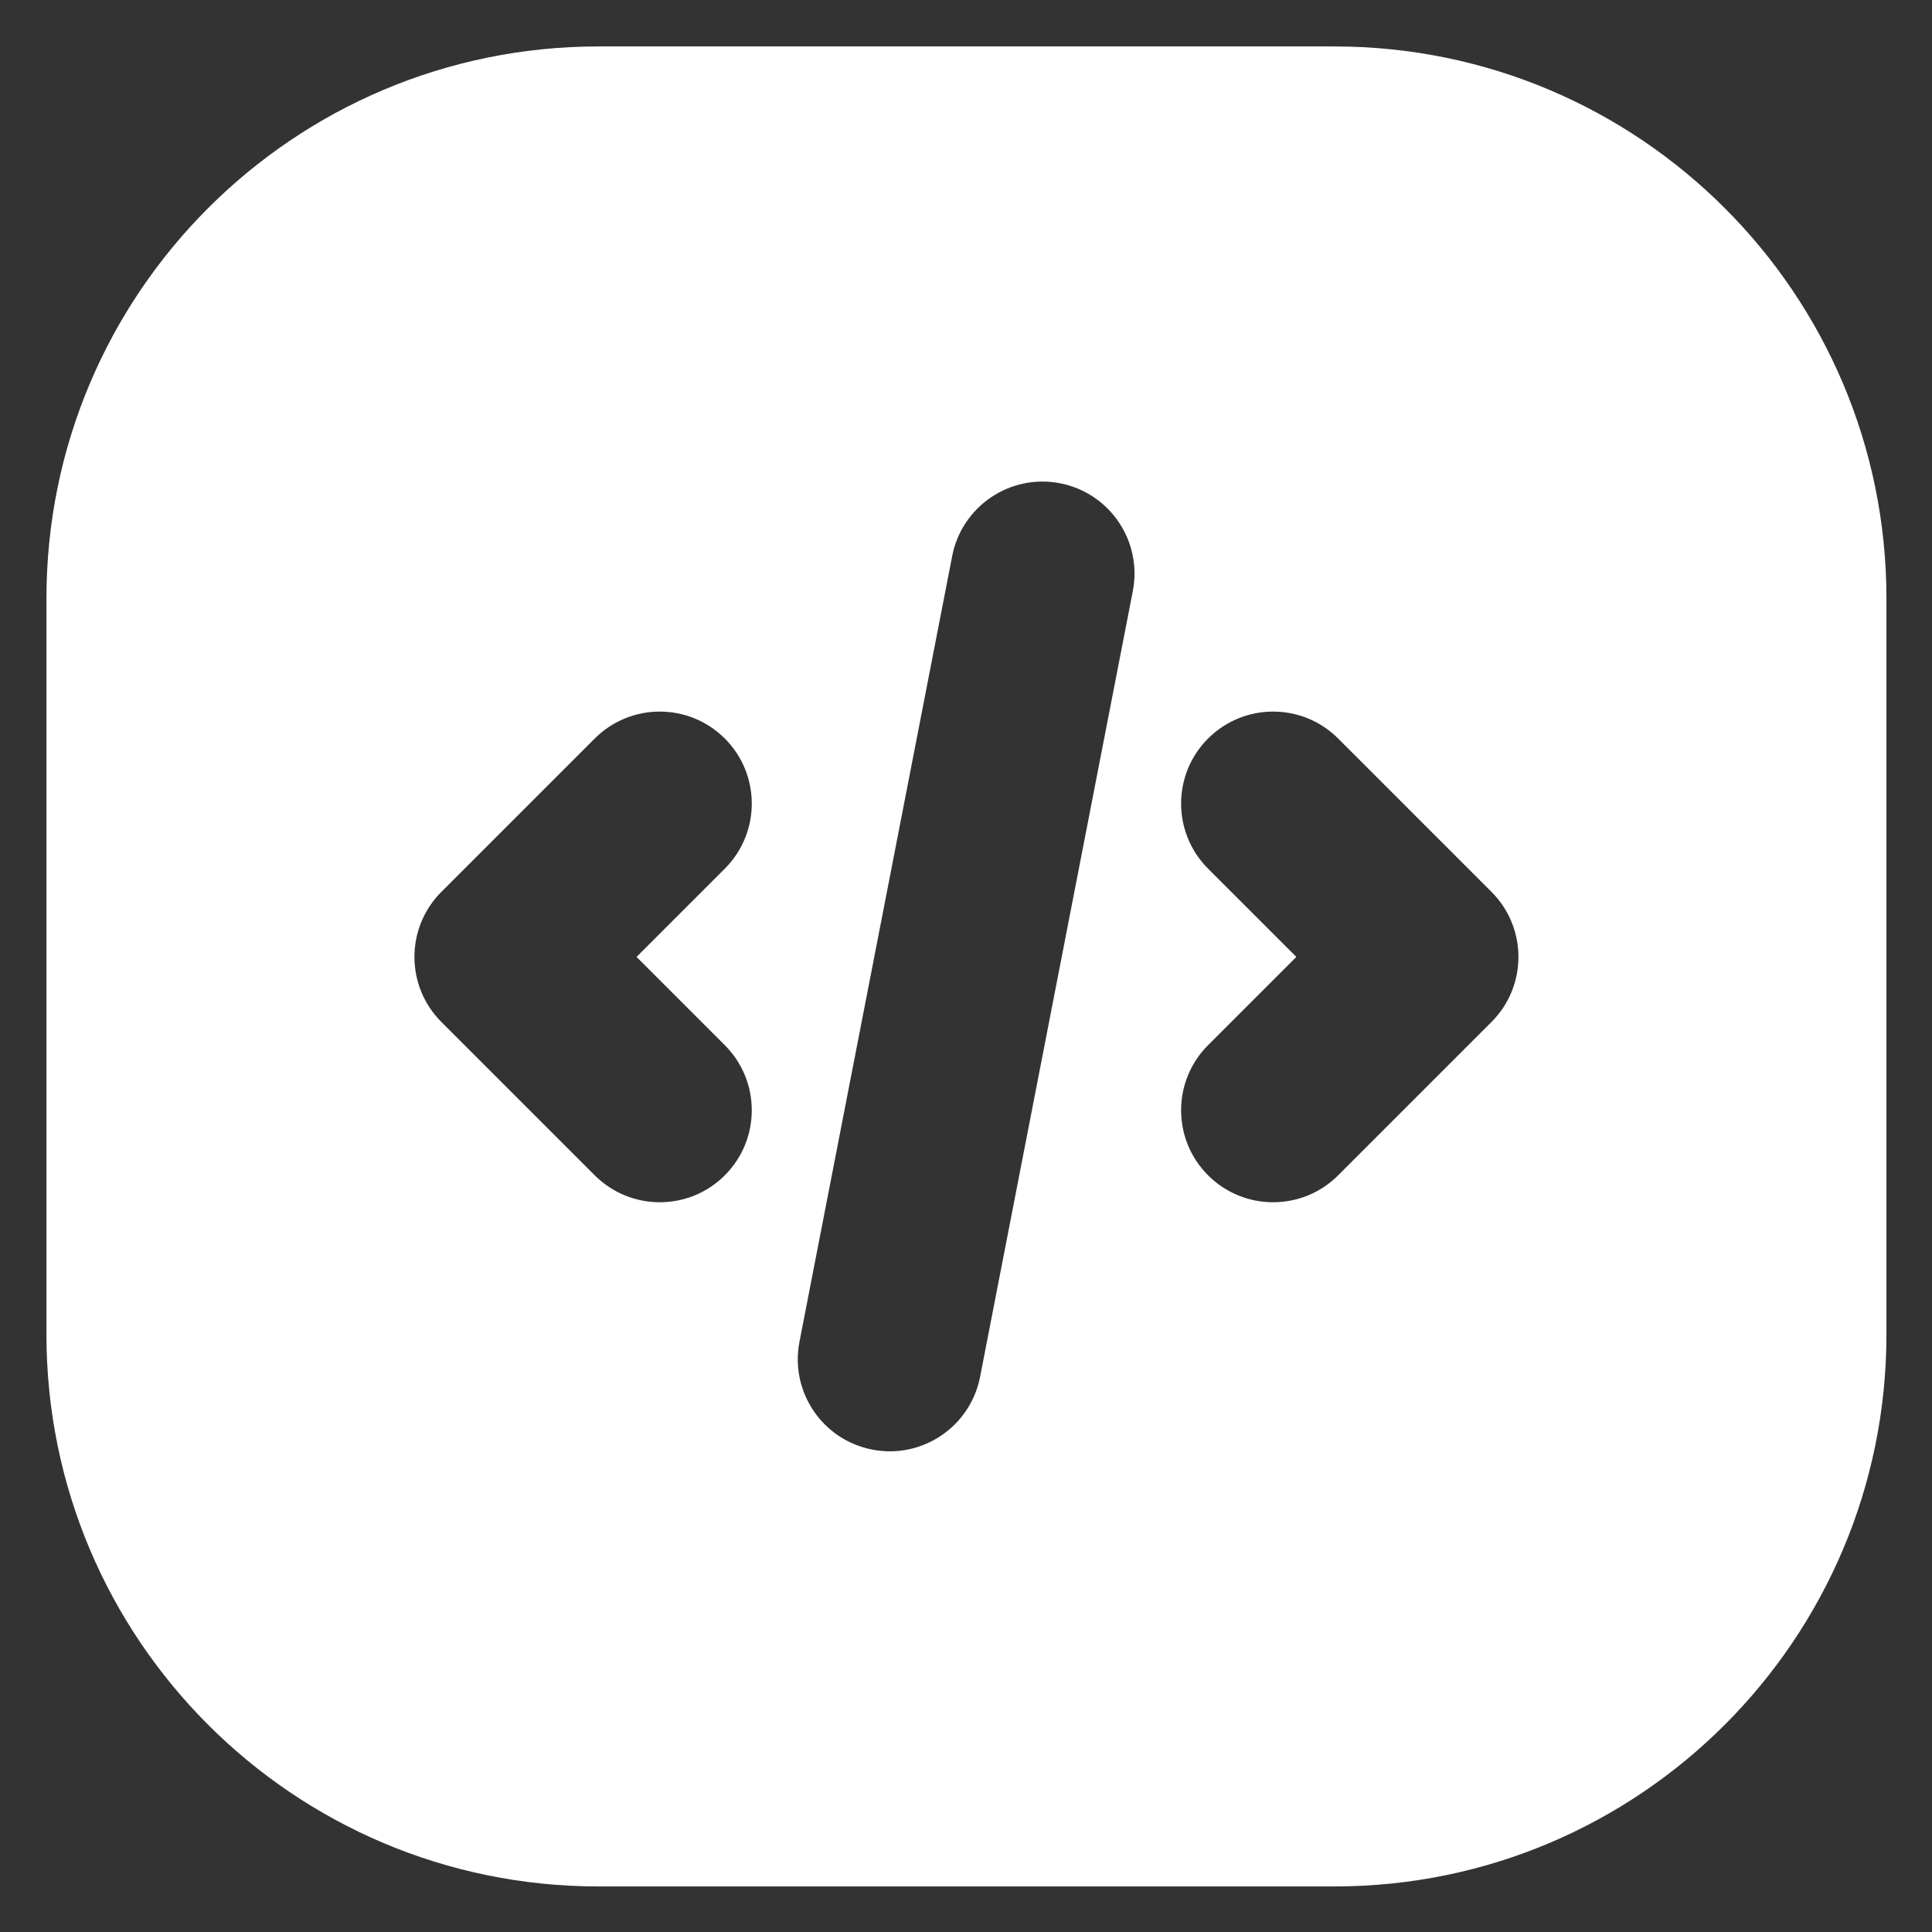 <svg width="208" height="208" viewBox="0 0 208 208" fill="none" xmlns="http://www.w3.org/2000/svg">
<rect x="0" y="0" width="208" height="208" fill="#333333" stroke="none"/>
<path fill-rule="evenodd" clip-rule="evenodd" d="M64.429 5C31.607 5 5 31.607 5 64.429V143.667C5 176.488 31.607 203.095 64.429 203.095H143.667C176.488 203.095 203.095 176.488 203.095 143.667V64.429C203.095 31.607 176.488 5 143.667 5H64.429ZM78.035 93.518C81.903 89.65 81.903 83.379 78.035 79.511C74.167 75.642 67.896 75.642 64.028 79.511L47.52 96.019C43.652 99.887 43.652 106.158 47.52 110.026L64.028 126.534C67.896 130.402 74.167 130.402 78.035 126.534C81.903 122.666 81.903 116.395 78.035 112.526L68.531 103.022L78.035 93.518ZM130.059 79.511C126.192 83.379 126.192 89.65 130.059 93.518L139.564 103.022L130.059 112.526C126.192 116.395 126.192 122.666 130.059 126.534C133.928 130.402 140.199 130.402 144.068 126.534L160.575 110.026C164.443 106.158 164.443 99.887 160.575 96.019L144.068 79.511C140.199 75.642 133.928 75.642 130.059 79.511ZM86.071 144.453C85.027 149.822 88.534 155.022 93.904 156.065C99.273 157.109 104.472 153.603 105.516 148.233L121.959 63.642C123.003 58.272 119.496 53.073 114.127 52.029C108.756 50.986 103.557 54.493 102.513 59.862L86.071 144.453Z" fill="white"/>
</svg>
